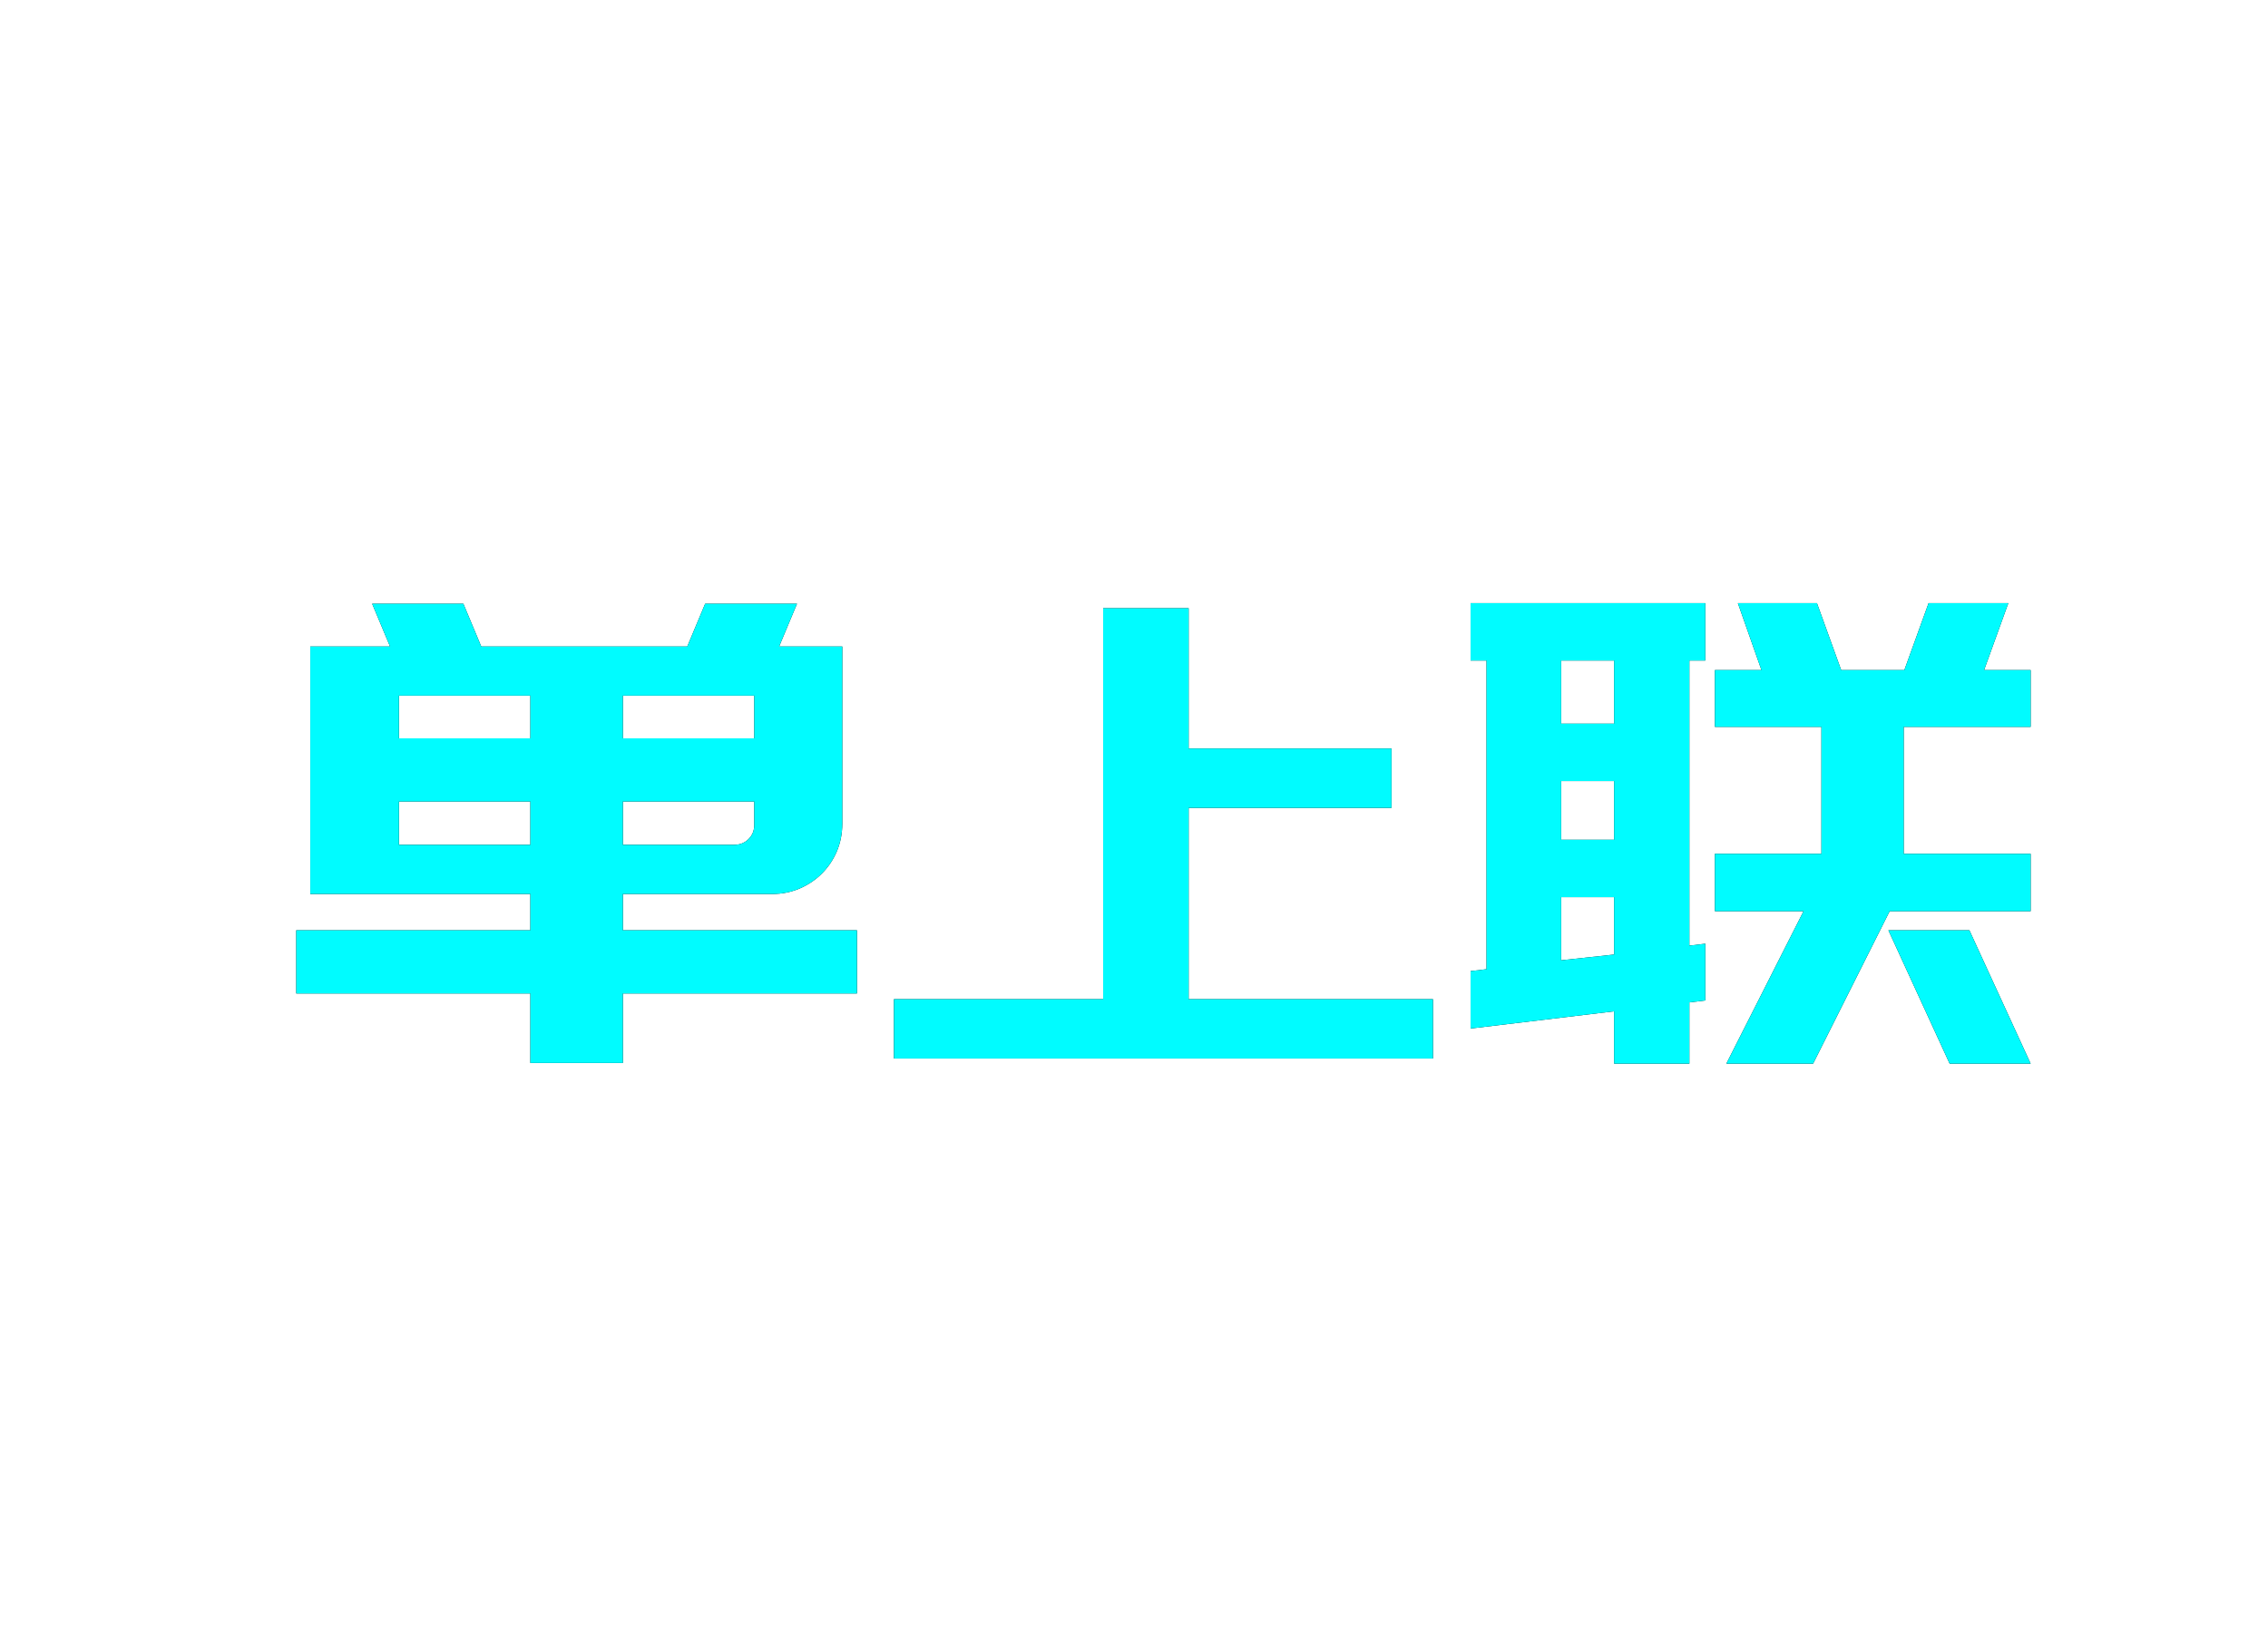 <?xml version="1.0" encoding="UTF-8"?>
<svg width="32px" height="23px" viewBox="0 0 32 23" version="1.1" xmlns="http://www.w3.org/2000/svg" xmlns:xlink="http://www.w3.org/1999/xlink">
    <title>Group</title>
    <g id="Page-1" stroke="none" stroke-width="1" fill="none" fill-rule="evenodd">
        <g id="Group">
            <rect id="Rectangle" fill-opacity="0" fill="#D8D8D8" x="0" y="0" width="32" height="23"></rect>
            <g id="single-connect" transform="translate(4.18, 8.511)" fill-rule="nonzero">
                <g id="形状" transform="translate(0, 0.009)">
                    <g id="path-1-link" fill="#000000">
                        <path d="M3.303,5.499 L0,5.499 L0,4.608 L3.303,4.608 L3.303,4.095 L0.198,4.095 L0.198,0.603 L1.323,0.603 L1.071,1.02348685e-16 L2.358,1.02348685e-16 L2.61,0.603 L5.517,0.603 L5.769,1.02348685e-16 L7.065,1.02348685e-16 L6.813,0.603 L7.704,0.603 L7.704,3.105 C7.704,3.243 7.678,3.372 7.628,3.492 C7.577,3.612 7.506,3.717 7.416,3.807 C7.326,3.897 7.221,3.967 7.101,4.019 C6.981,4.069 6.855,4.095 6.723,4.095 L4.608,4.095 L4.608,4.608 L7.911,4.608 L7.911,5.499 L4.608,5.499 L4.608,6.48 L3.303,6.48 L3.303,5.499 Z M6.174,3.402 C6.258,3.402 6.327,3.375 6.381,3.321 C6.435,3.267 6.462,3.201 6.462,3.123 L6.462,2.79 L4.608,2.79 L4.608,3.402 L6.174,3.402 Z M4.608,1.899 L6.462,1.899 L6.462,1.296 L4.608,1.296 L4.608,1.899 Z M3.303,1.296 L1.449,1.296 L1.449,1.899 L3.303,1.899 L3.303,1.296 Z M3.303,3.402 L3.303,2.79 L1.449,2.79 L1.449,3.402 L3.303,3.402 Z" id="path-1"></path>
                    </g>
                    <g id="path-1-link" fill="#00FCFF">
                        <path d="M3.303,5.499 L0,5.499 L0,4.608 L3.303,4.608 L3.303,4.095 L0.198,4.095 L0.198,0.603 L1.323,0.603 L1.071,1.02348685e-16 L2.358,1.02348685e-16 L2.61,0.603 L5.517,0.603 L5.769,1.02348685e-16 L7.065,1.02348685e-16 L6.813,0.603 L7.704,0.603 L7.704,3.105 C7.704,3.243 7.678,3.372 7.628,3.492 C7.577,3.612 7.506,3.717 7.416,3.807 C7.326,3.897 7.221,3.967 7.101,4.019 C6.981,4.069 6.855,4.095 6.723,4.095 L4.608,4.095 L4.608,4.608 L7.911,4.608 L7.911,5.499 L4.608,5.499 L4.608,6.48 L3.303,6.48 L3.303,5.499 Z M6.174,3.402 C6.258,3.402 6.327,3.375 6.381,3.321 C6.435,3.267 6.462,3.201 6.462,3.123 L6.462,2.79 L4.608,2.79 L4.608,3.402 L6.174,3.402 Z M4.608,1.899 L6.462,1.899 L6.462,1.296 L4.608,1.296 L4.608,1.899 Z M3.303,1.296 L1.449,1.296 L1.449,1.899 L3.303,1.899 L3.303,1.296 Z M3.303,3.402 L3.303,2.79 L1.449,2.79 L1.449,3.402 L3.303,3.402 Z" id="path-1"></path>
                    </g>
                </g>
                <g id="路径" transform="translate(8.433, 0.072)">
                    <g id="path-3-link" fill="#000000">
                        <polygon id="path-3" points="2.952 6.354 0 6.354 0 5.517 2.952 5.517 2.952 -6.9388939e-17 4.158 -6.9388939e-17 4.158 1.98 7.02 1.98 7.02 2.817 4.158 2.817 4.158 5.517 7.605 5.517 7.605 6.354 4.158 6.354"></polygon>
                    </g>
                    <g id="path-3-link" fill="#00FCFF">
                        <polygon id="path-3" points="2.952 6.354 0 6.354 0 5.517 2.952 5.517 2.952 -6.9388939e-17 4.158 -6.9388939e-17 4.158 1.98 7.02 1.98 7.02 2.817 4.158 2.817 4.158 5.517 7.605 5.517 7.605 6.354 4.158 6.354"></polygon>
                    </g>
                </g>
                <g id="形状" transform="translate(16.569, 0)">
                    <g id="path-5-link" fill="#000000">
                        <path d="M3.312,0 L3.312,0.81 L3.087,0.81 L3.087,4.833 L3.312,4.806 L3.312,5.607 L3.087,5.634 L3.087,6.498 L2.025,6.498 L2.025,5.76 L0,6.003 L0,5.193 L0.225,5.166 L0.225,0.81 L0,0.81 L0,0 L0.225,0 L0.225,0 L1.278,0 L1.278,0 L2.025,0 L2.025,0 L3.087,0 L3.312,0 Z M2.025,2.511 L1.278,2.511 L1.278,3.339 L2.025,3.339 L2.025,2.511 Z M2.025,4.959 L2.025,4.149 L1.278,4.149 L1.278,5.04 L2.025,4.959 Z M2.025,0.81 L1.278,0.81 L1.278,1.701 L2.025,1.701 L2.025,0.81 Z M6.111,3.537 L7.902,3.537 L7.902,4.347 L5.913,4.347 L4.833,6.498 L3.609,6.498 L4.698,4.347 L3.447,4.347 L3.447,3.537 L4.95,3.537 L4.95,1.746 L3.447,1.746 L3.447,0.945 L4.104,0.945 L3.771,0 L4.887,0 L5.229,0.945 L6.12,0.945 L6.462,0 L7.587,0 L7.245,0.945 L7.902,0.945 L7.902,1.746 L6.111,1.746 L6.111,3.537 Z M7.038,4.617 L7.902,6.498 L6.759,6.498 L5.895,4.617 L7.038,4.617 Z" id="path-5"></path>
                    </g>
                    <g id="path-5-link" fill="#00FCFF">
                        <path d="M3.312,0 L3.312,0.81 L3.087,0.81 L3.087,4.833 L3.312,4.806 L3.312,5.607 L3.087,5.634 L3.087,6.498 L2.025,6.498 L2.025,5.76 L0,6.003 L0,5.193 L0.225,5.166 L0.225,0.81 L0,0.81 L0,0 L0.225,0 L0.225,0 L1.278,0 L1.278,0 L2.025,0 L2.025,0 L3.087,0 L3.312,0 Z M2.025,2.511 L1.278,2.511 L1.278,3.339 L2.025,3.339 L2.025,2.511 Z M2.025,4.959 L2.025,4.149 L1.278,4.149 L1.278,5.04 L2.025,4.959 Z M2.025,0.81 L1.278,0.81 L1.278,1.701 L2.025,1.701 L2.025,0.81 Z M6.111,3.537 L7.902,3.537 L7.902,4.347 L5.913,4.347 L4.833,6.498 L3.609,6.498 L4.698,4.347 L3.447,4.347 L3.447,3.537 L4.95,3.537 L4.95,1.746 L3.447,1.746 L3.447,0.945 L4.104,0.945 L3.771,0 L4.887,0 L5.229,0.945 L6.12,0.945 L6.462,0 L7.587,0 L7.245,0.945 L7.902,0.945 L7.902,1.746 L6.111,1.746 L6.111,3.537 Z M7.038,4.617 L7.902,6.498 L6.759,6.498 L5.895,4.617 L7.038,4.617 Z" id="path-5"></path>
                    </g>
                </g>
            </g>
        </g>
    </g>
</svg>
